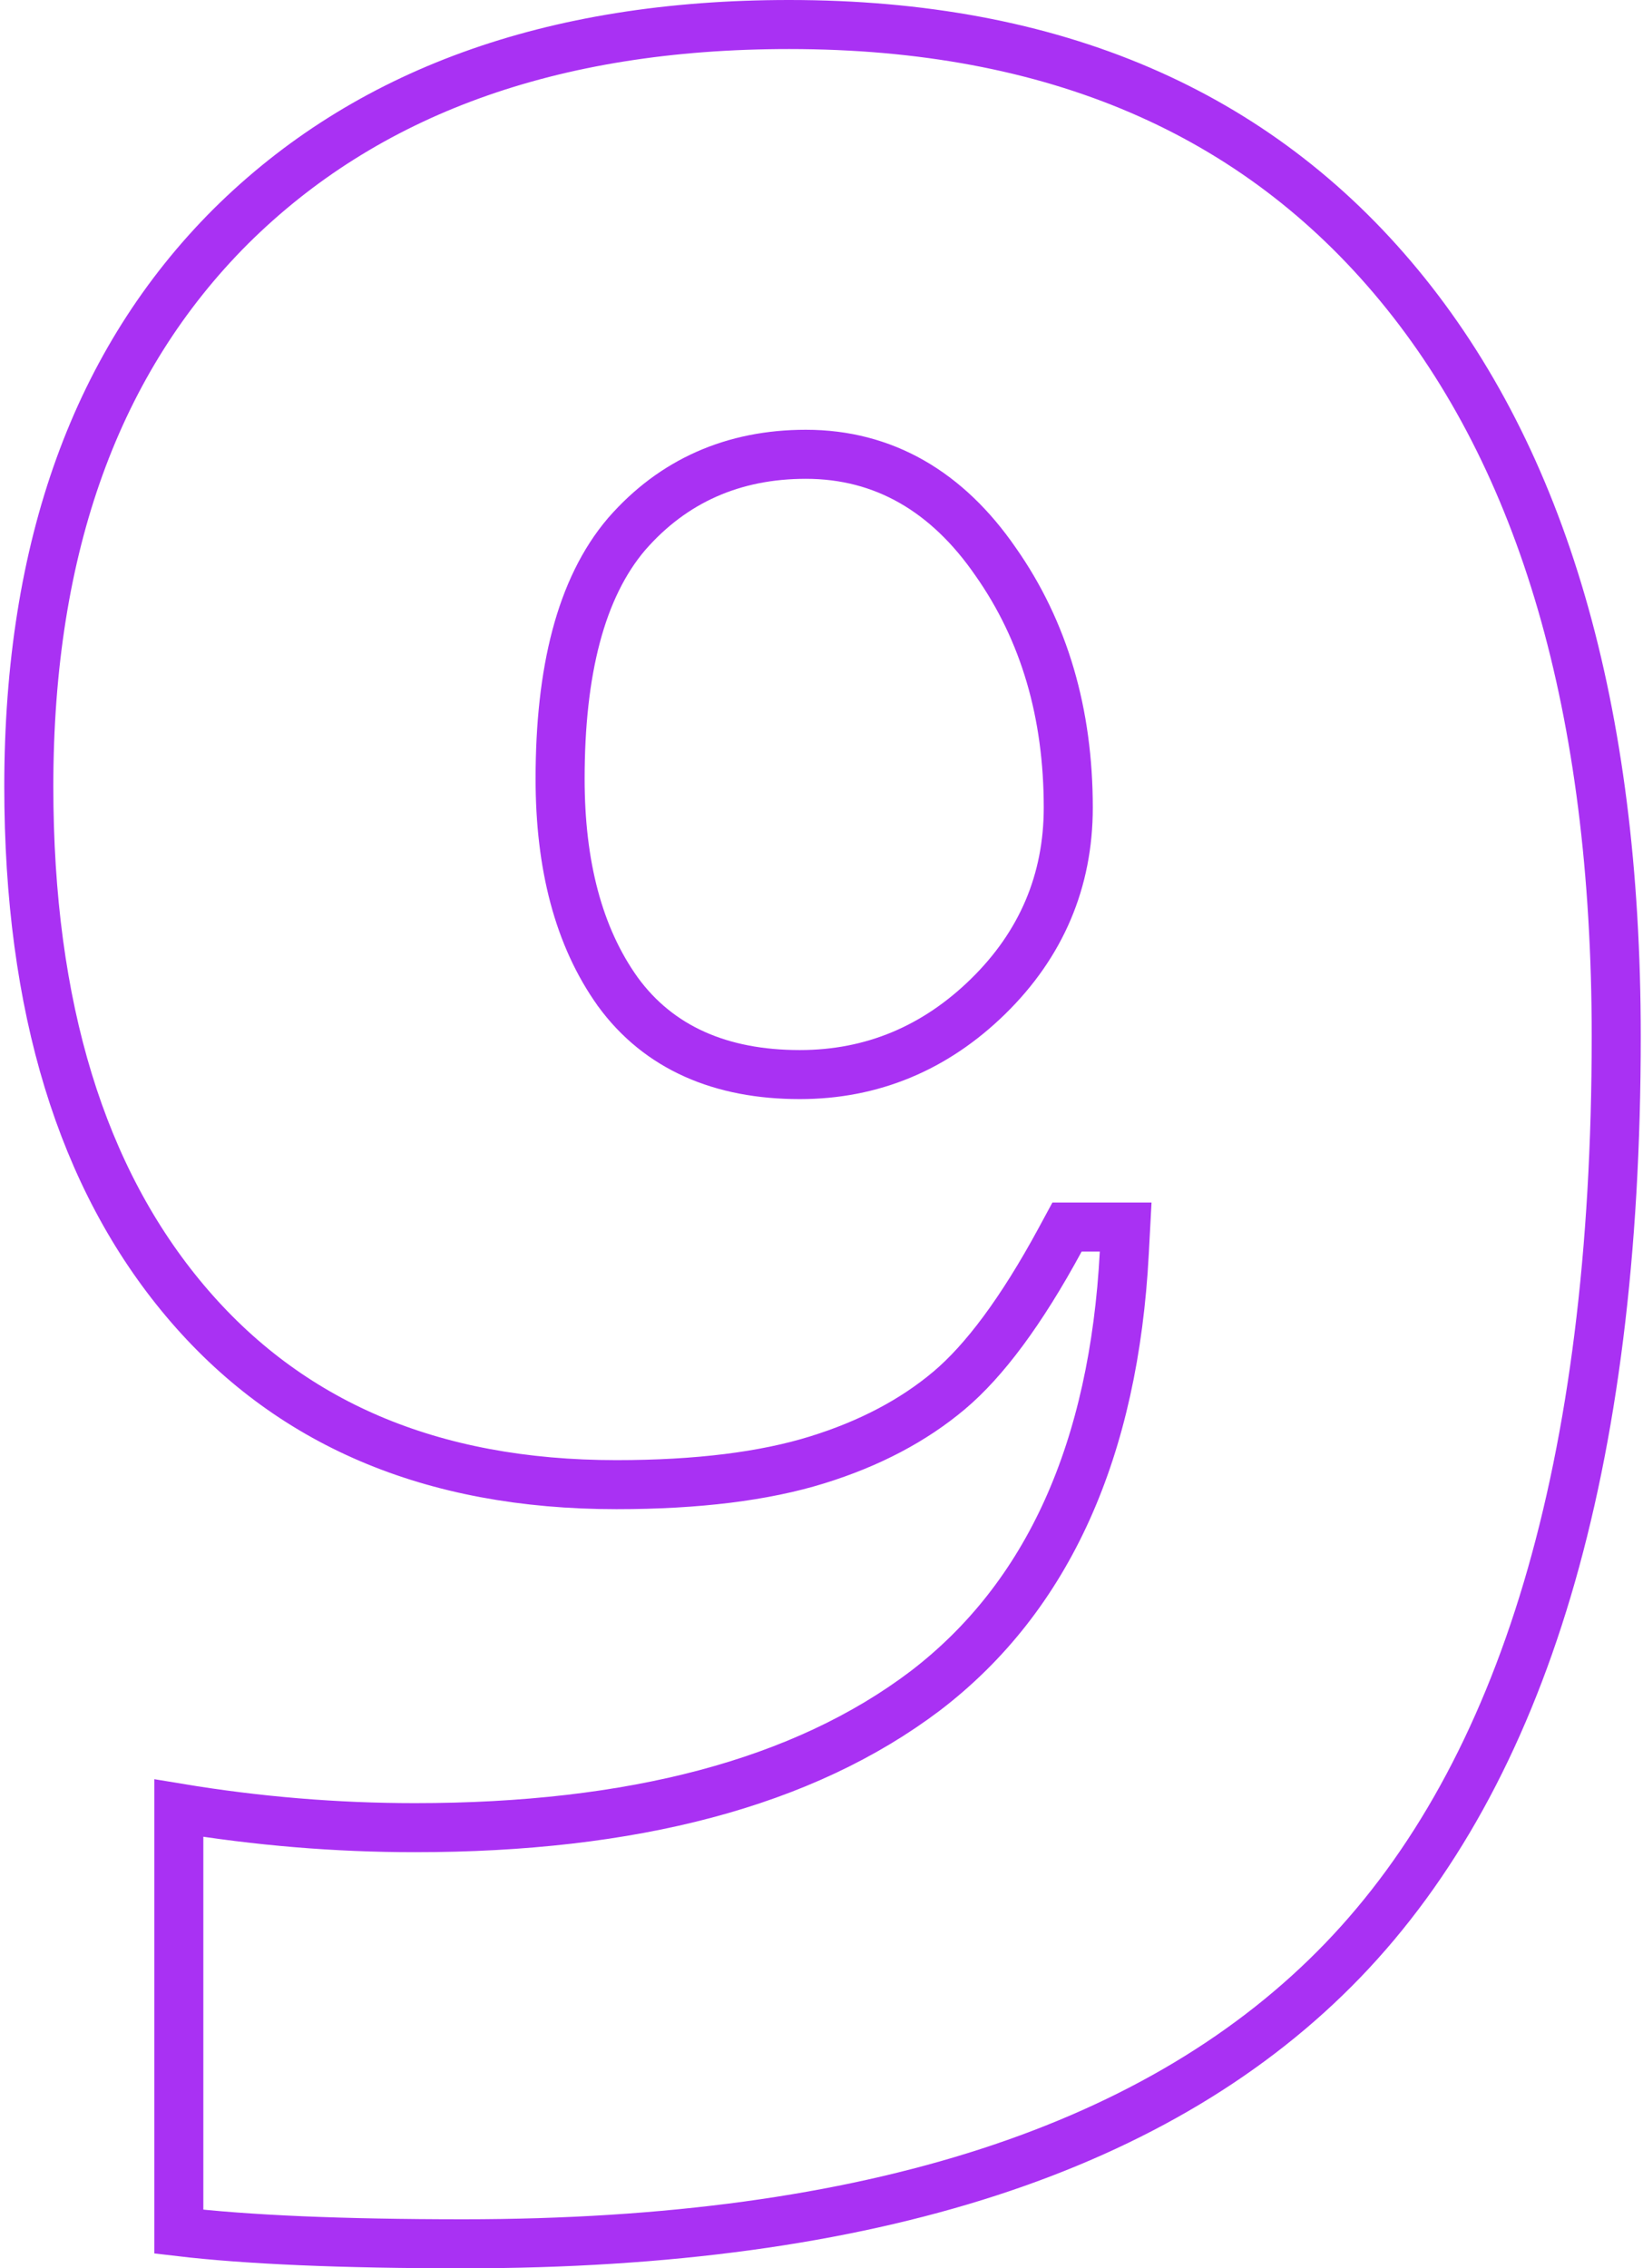 <svg width="134" height="185" viewBox="0 0 134 185" fill="none" xmlns="http://www.w3.org/2000/svg">
<path d="M14.584 182.008V147.466C21 148.529 27.419 149.061 33.84 149.061C51.545 149.061 65.506 145.433 75.457 137.904L75.466 137.898C85.539 130.189 90.851 118.147 91.695 102.183L91.807 100.077H89.698H88.215H87.024L86.457 101.125C83.296 106.961 80.266 110.996 77.411 113.4C74.515 115.839 70.932 117.741 66.616 119.075C62.338 120.397 56.909 121.086 50.276 121.086C35.117 121.086 23.48 116.047 15.102 106.103C6.681 96.108 2.349 82.201 2.349 64.138C2.349 44.513 7.91 29.378 18.815 18.471C29.81 7.557 44.909 2 64.364 2C85.954 2 102.44 9.143 114.108 23.271C125.82 37.453 131.816 57.779 131.816 84.529C131.816 119.656 124.231 144.611 109.514 159.885C94.808 175.147 71.065 183 37.794 183C27.853 183 20.13 182.664 14.584 182.008ZM51.117 43.545L51.109 43.554L51.101 43.563C47.347 47.974 45.681 54.776 45.681 63.52C45.681 70.545 47.179 76.393 50.379 80.872L50.384 80.88L50.39 80.888C53.732 85.471 58.811 87.641 65.229 87.641C71.127 87.641 76.279 85.487 80.593 81.262C84.924 77.021 87.126 71.854 87.126 65.868C87.126 58.187 85.178 51.472 81.207 45.819C77.271 40.098 72.083 37.051 65.724 37.051C59.818 37.051 54.892 39.217 51.117 43.545Z" stroke="#A931F3" stroke-width="4"/>
</svg>
